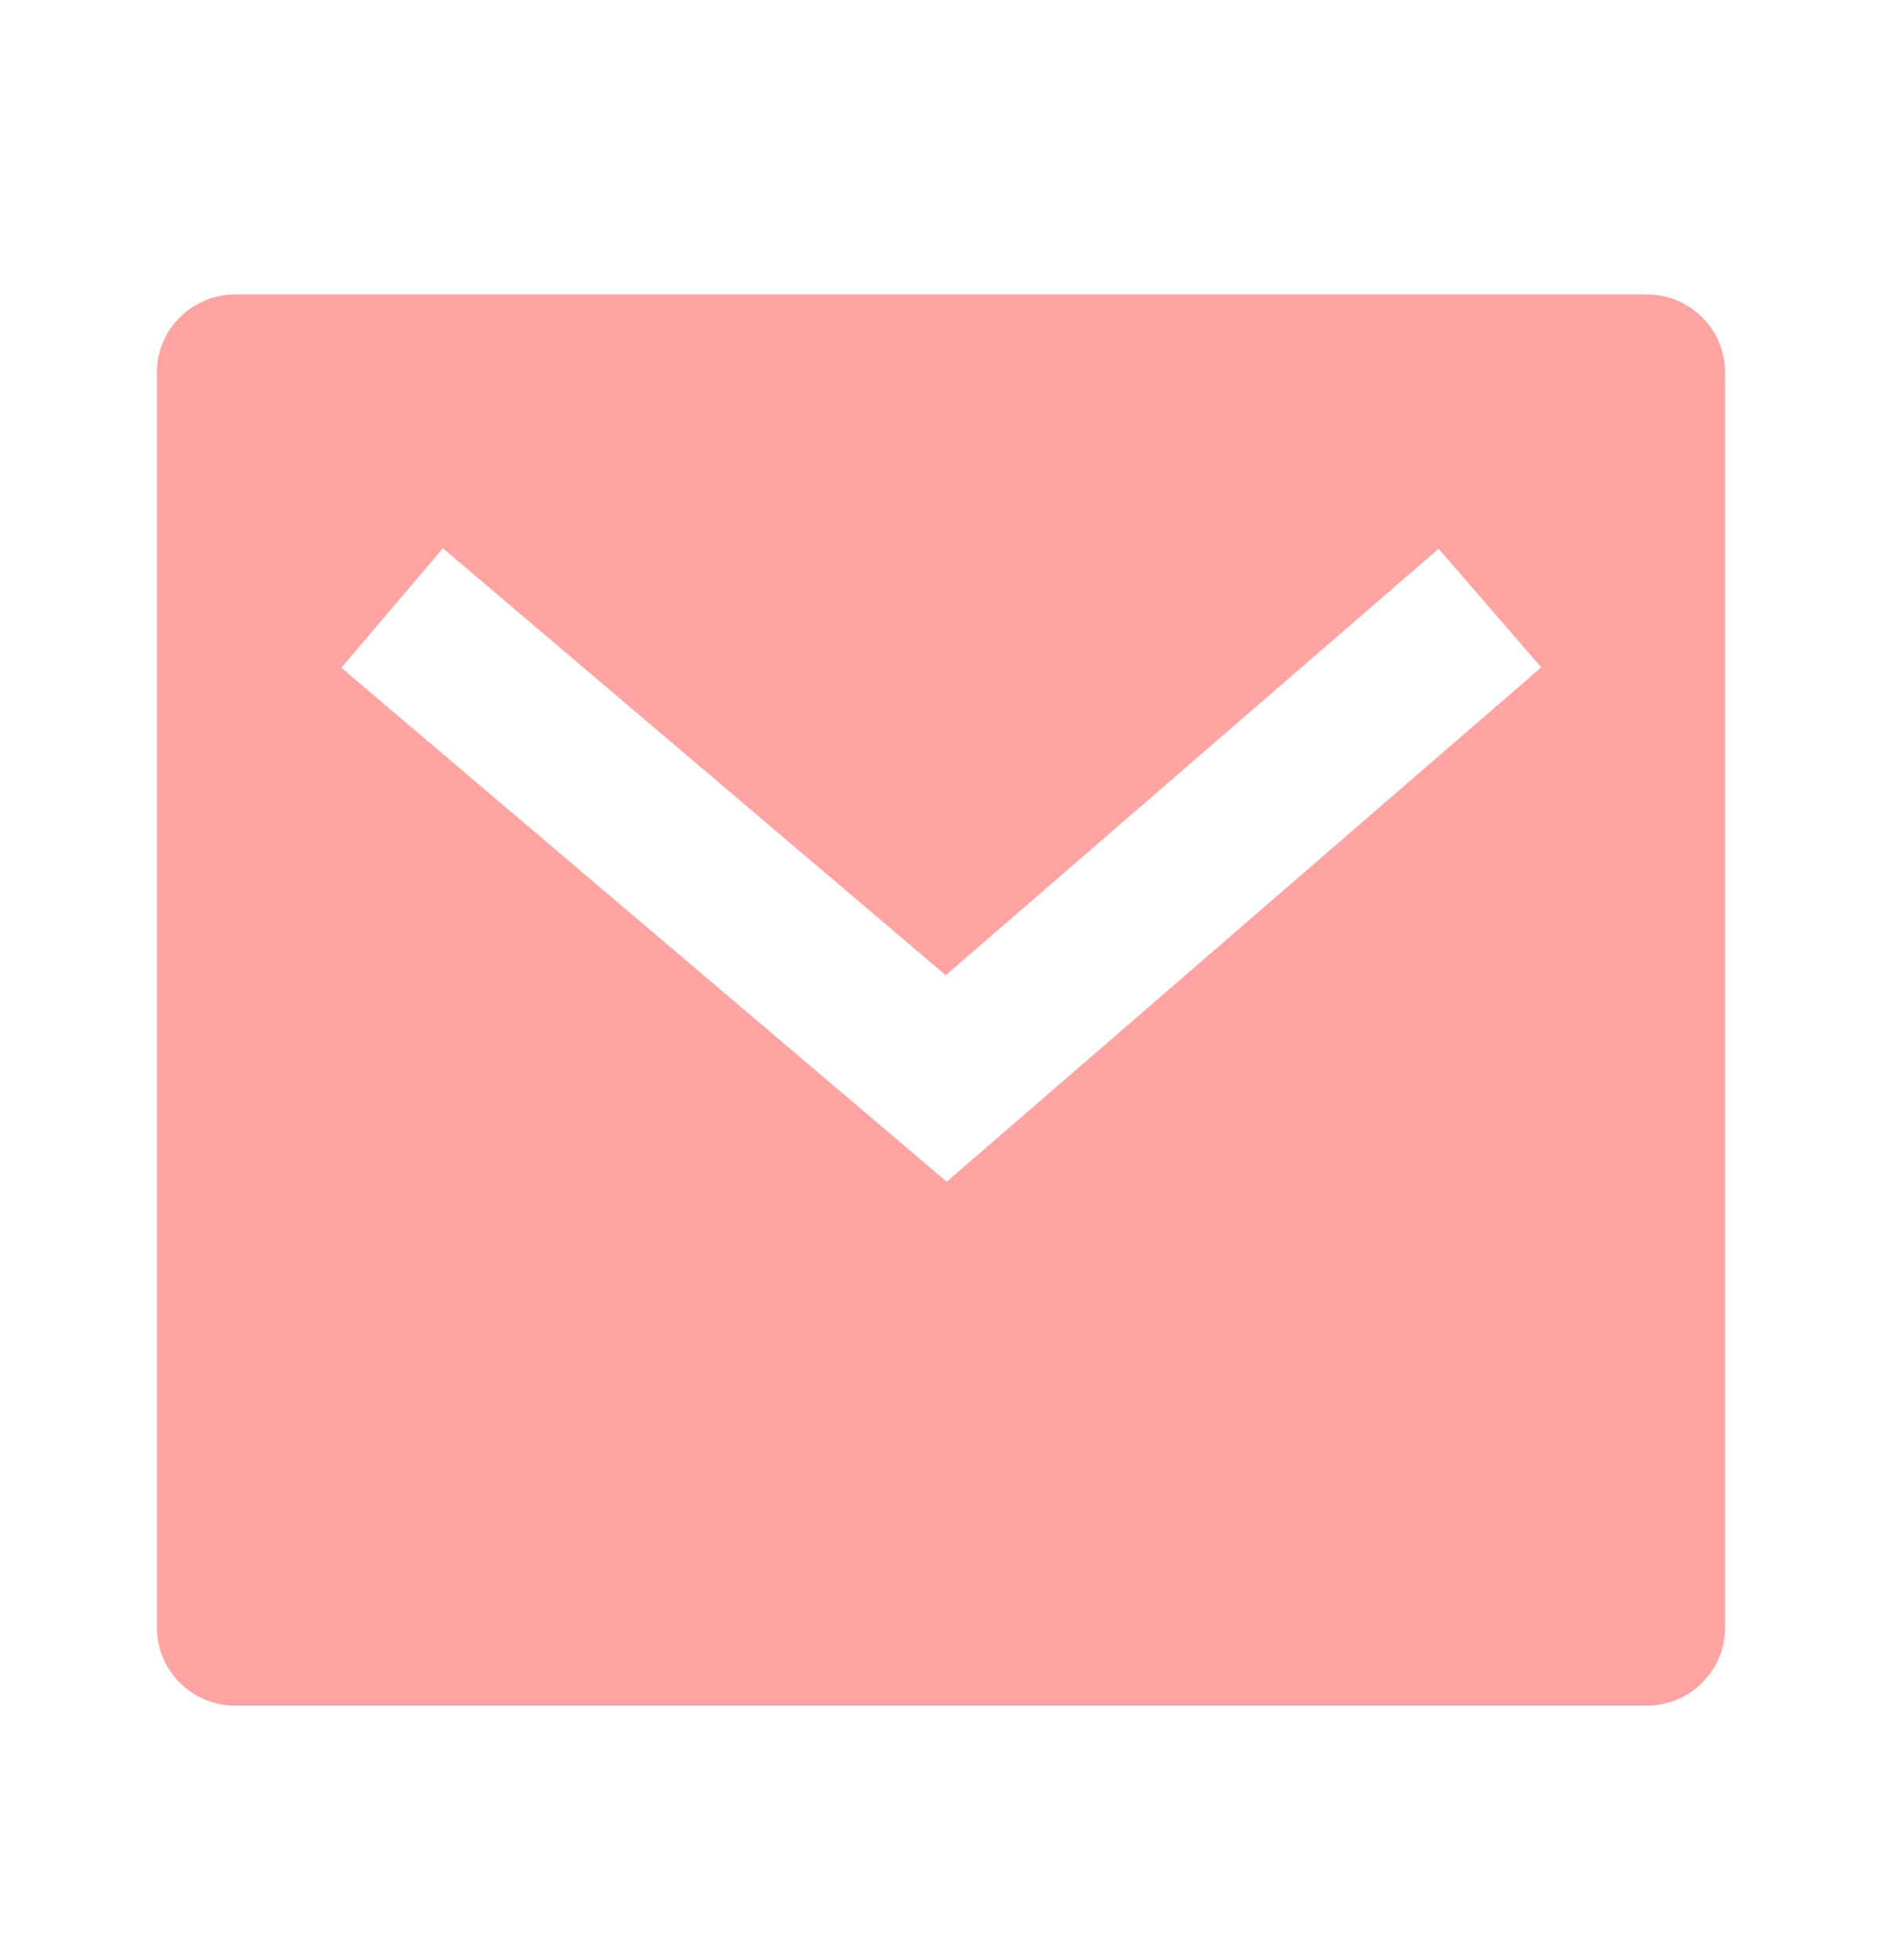 <svg width="24" height="25" viewBox="0 0 24 25" fill="none" xmlns="http://www.w3.org/2000/svg">
<g clip-path="url(#clip0_23_620)">
<path d="M3 3.755H21C21.265 3.755 21.52 3.861 21.707 4.048C21.895 4.236 22 4.49 22 4.755V20.755C22 21.021 21.895 21.275 21.707 21.462C21.52 21.65 21.265 21.755 21 21.755H3C2.735 21.755 2.48 21.65 2.293 21.462C2.105 21.275 2 21.021 2 20.755V4.755C2 4.49 2.105 4.236 2.293 4.048C2.48 3.861 2.735 3.755 3 3.755ZM12.06 12.438L5.648 6.993L4.353 8.517L12.073 15.072L19.654 8.512L18.346 6.999L12.061 12.438H12.06Z" fill="#FFA3A3"/>
</g>
<defs>
<clipPath id="clip0_23_620">
<rect width="24" height="24" fill="white" transform="translate(0 0.755)"/>
</clipPath>
</defs>
</svg>
